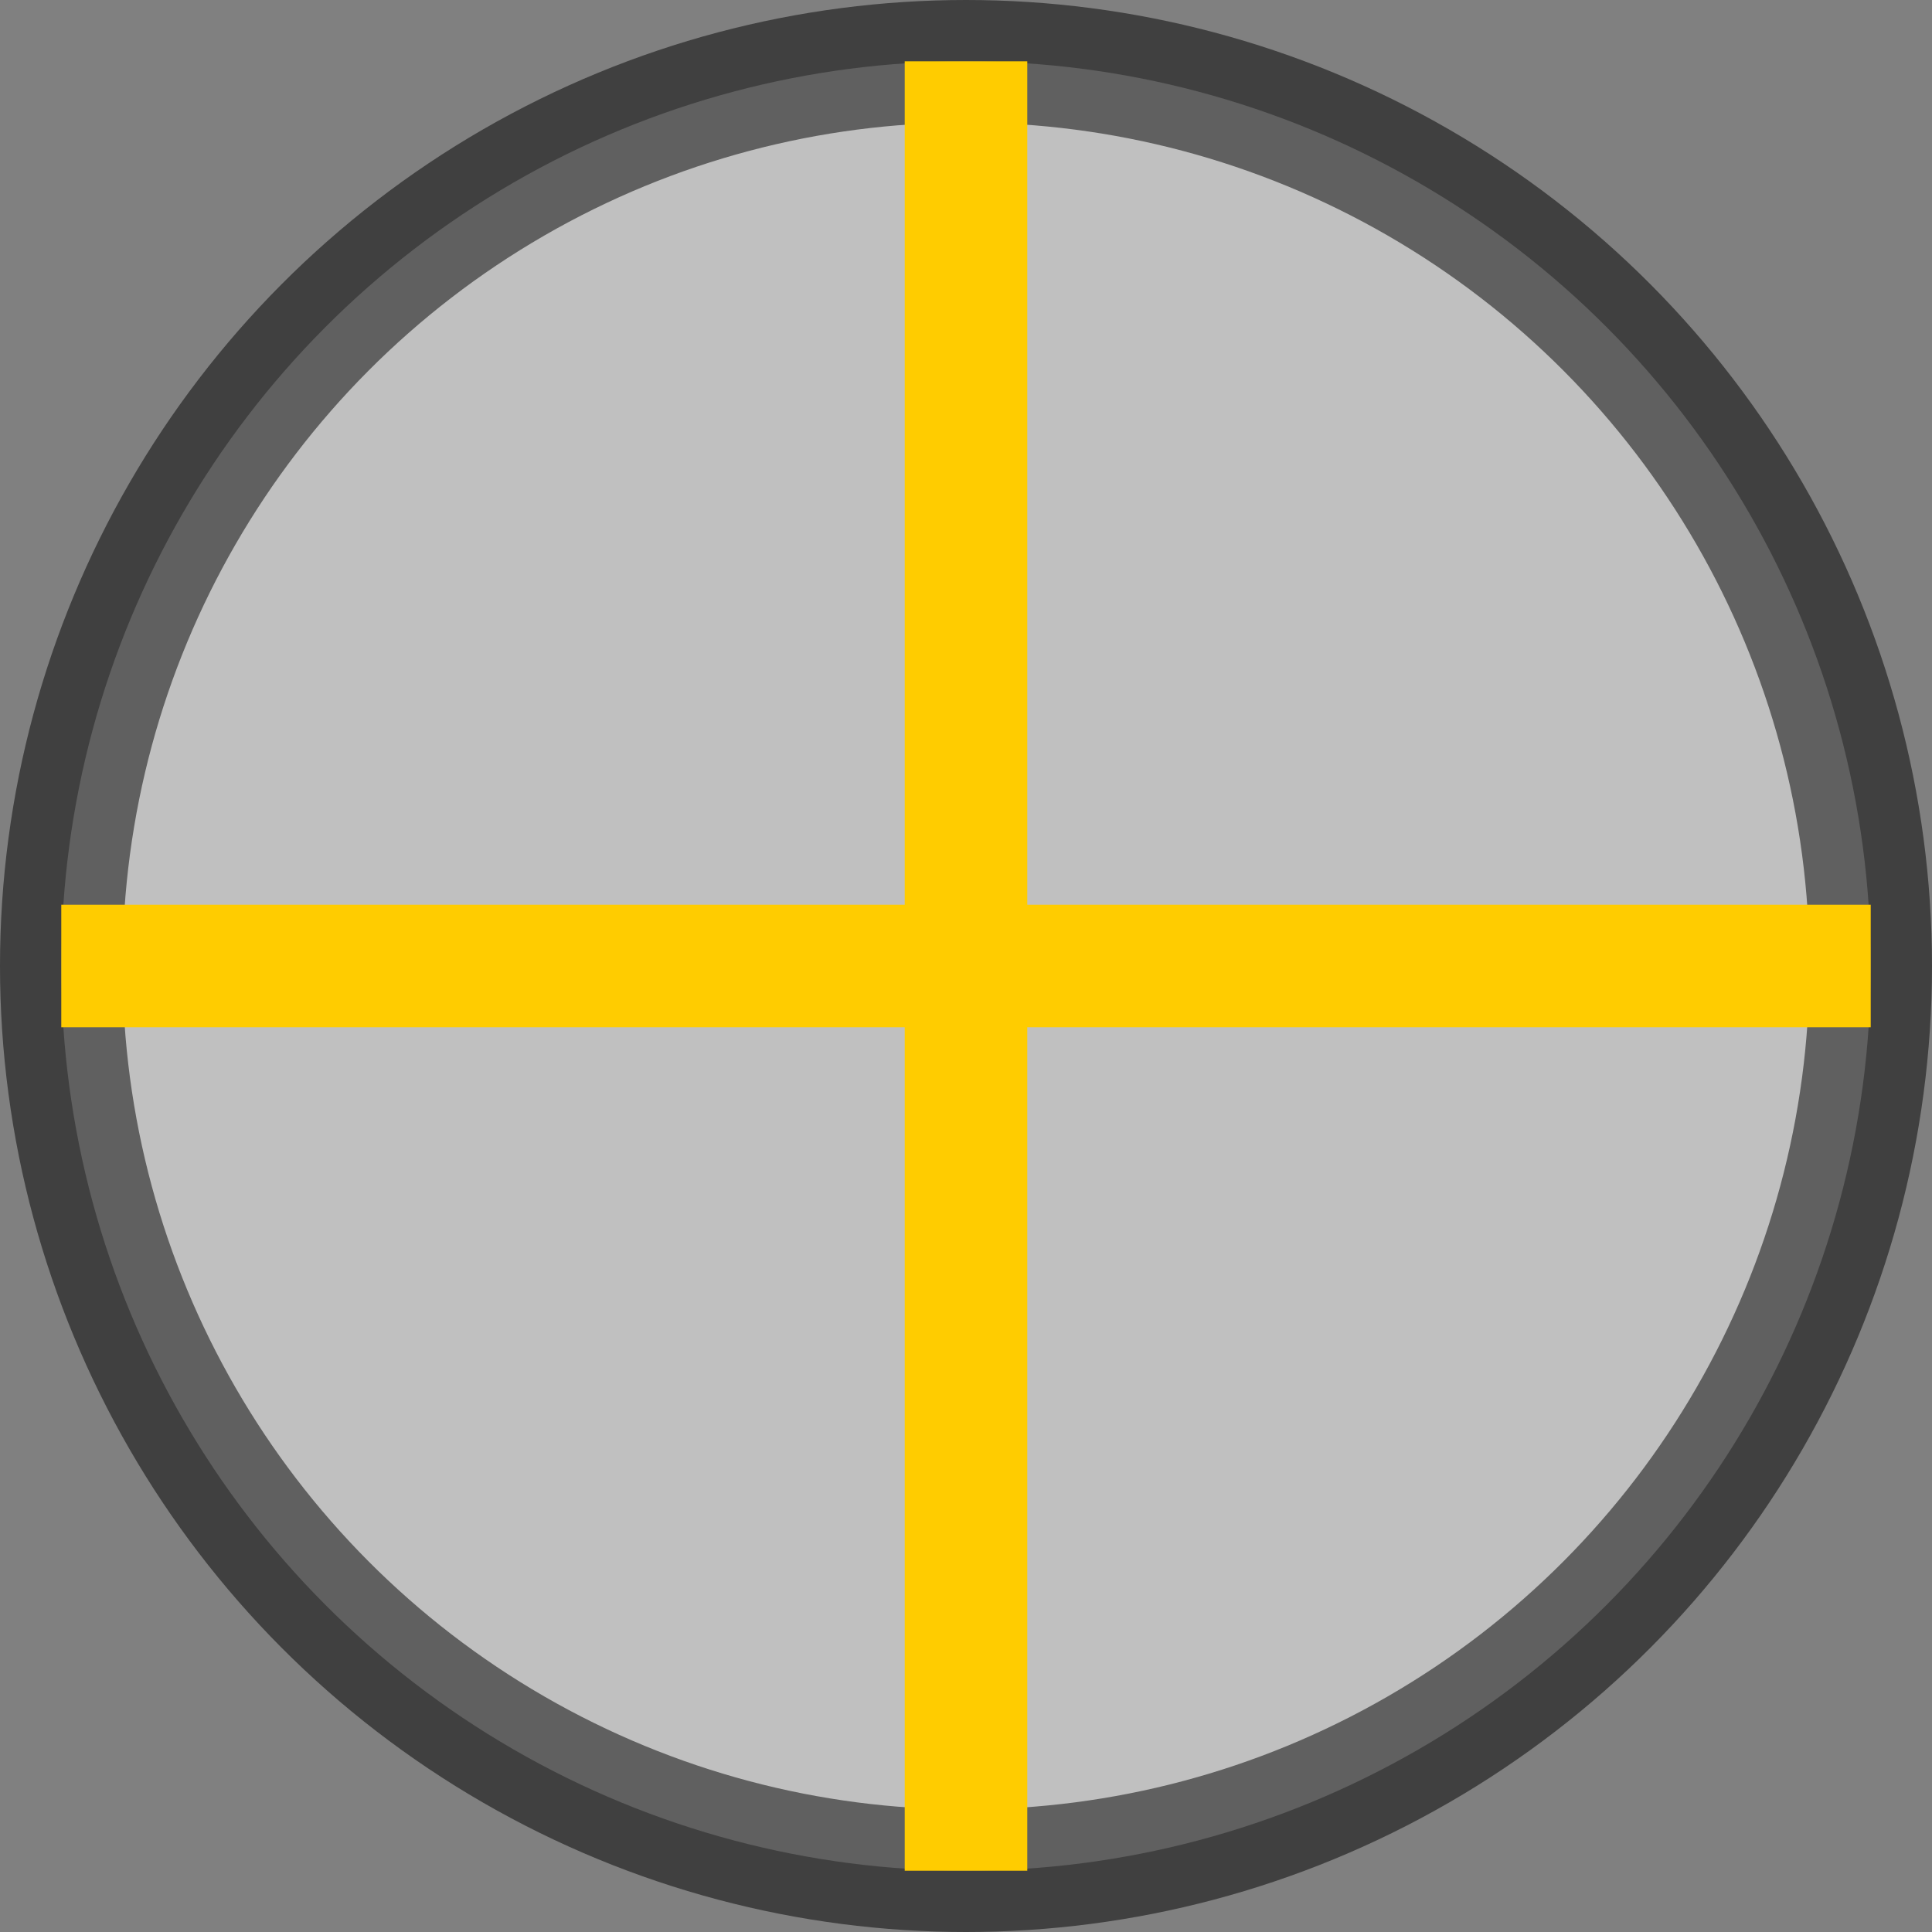 <svg xmlns="http://www.w3.org/2000/svg" width="283.714" height="283.714" viewBox="0 0 75.066 75.066"><rect x="0" y="0" width="75.066" height="75.066" fill="#808080" stroke="none"/><g stroke-width="4.762" transform="translate(-54.693 -83.708)"><circle r="35.152" cy="121.241" cx="92.226" opacity=".5" fill="#fff" stroke="#000" stroke-linecap="round" stroke-linejoin="round"/><path d="M92.226 86.09v70.303M127.378 121.241H57.074" fill="none" stroke="#fc0"/></g></svg>